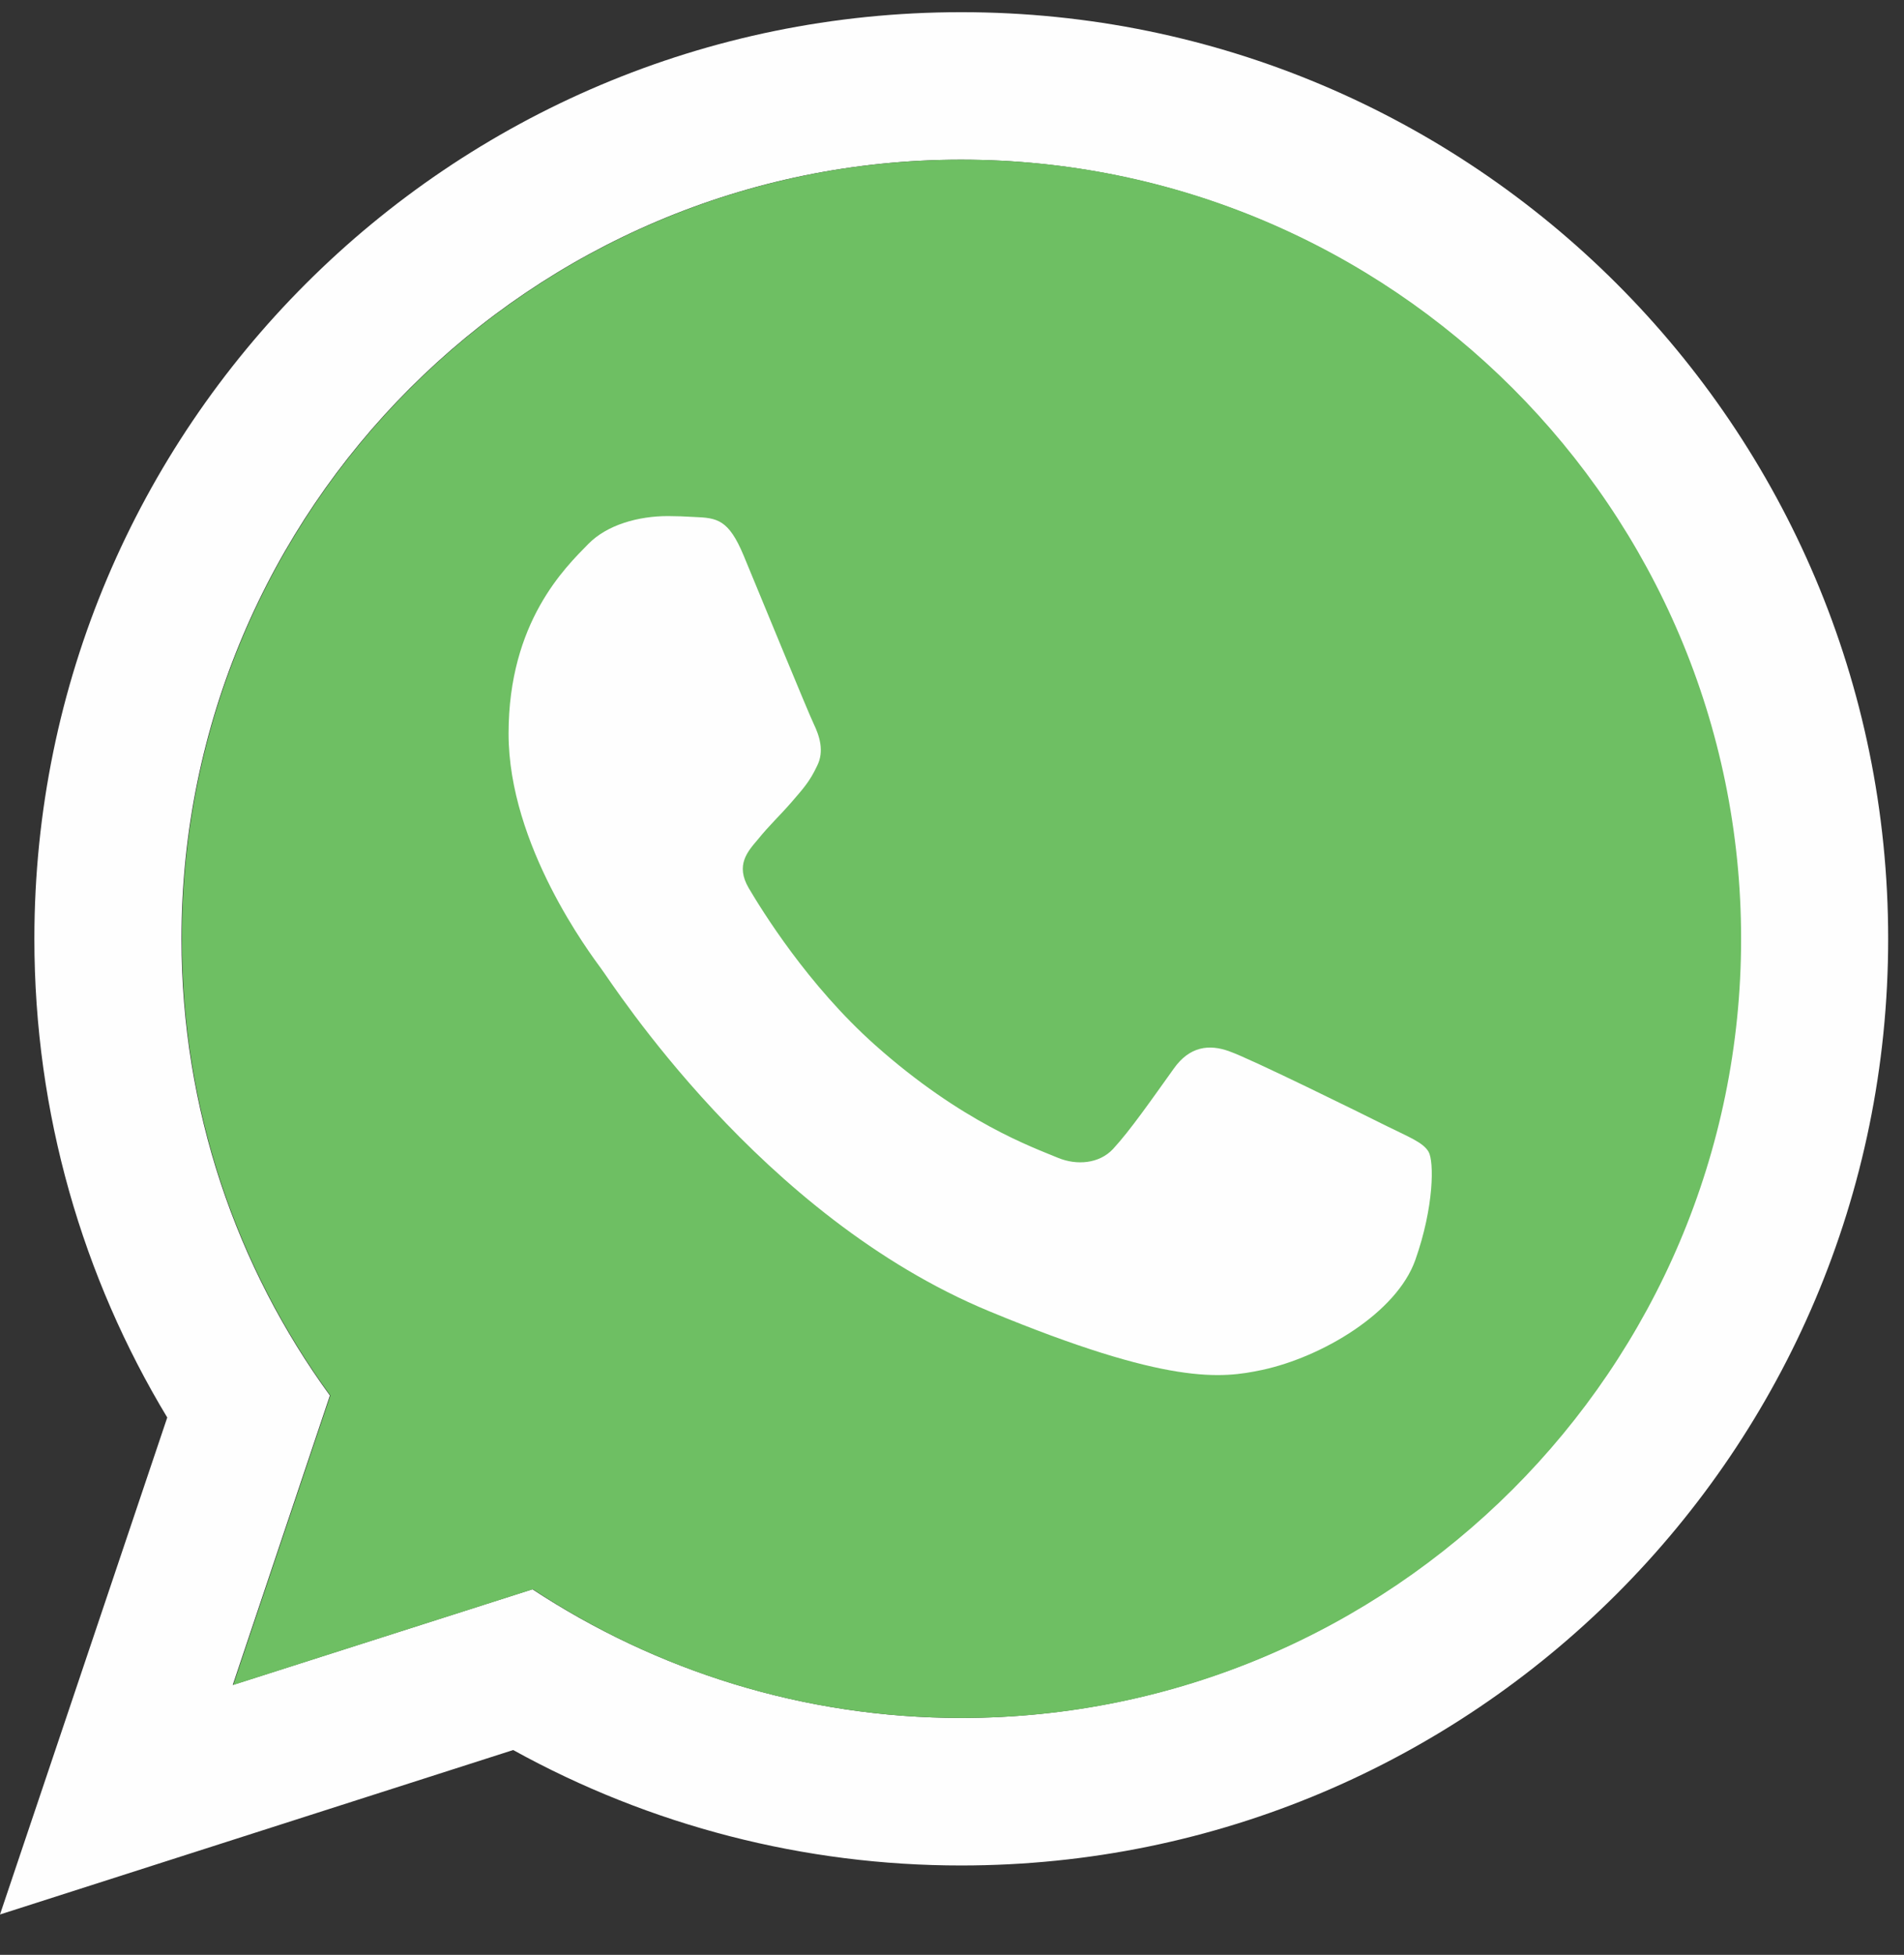 <svg width="38" height="39" viewBox="0 0 38 39" fill="none" xmlns="http://www.w3.org/2000/svg">
<rect x="0" y="0" width="38" height="39" fill="#333333" stroke="none"/>
<path d="M19.185 34.274C16.03 34.274 13.086 33.324 10.626 31.707L4.645 33.616L6.584 27.841C4.719 25.282 3.622 22.129 3.622 18.73C3.622 10.158 10.599 3.186 19.176 3.186C27.754 3.186 34.731 10.158 34.731 18.73C34.731 27.302 27.754 34.274 19.176 34.274H19.185V34.274ZM19.185 0.243C8.971 0.243 0.686 8.523 0.686 18.73C0.686 22.221 1.655 25.492 3.338 28.28L0 38.195L10.242 34.914C12.98 36.427 16.057 37.219 19.185 37.217C29.4 37.217 37.684 28.938 37.684 18.73C37.684 8.523 29.4 0.243 19.185 0.243Z" fill="#FEFEFE"/>
<path d="M19.185 3.186C10.608 3.186 3.631 10.158 3.631 18.73C3.631 22.129 4.728 25.282 6.594 27.841L4.655 33.616L10.635 31.706C13.095 33.333 16.03 34.274 19.195 34.274C27.772 34.274 34.749 27.301 34.749 18.73C34.749 10.158 27.772 3.186 19.195 3.186H19.185V3.186Z" fill="url(#paint0_linear_180_8)"/>
<path d="M14.841 11.082C14.54 10.36 14.311 10.332 13.854 10.314C13.681 10.303 13.507 10.297 13.333 10.296C12.738 10.296 12.116 10.47 11.741 10.853C11.284 11.319 10.15 12.407 10.15 14.636C10.15 16.866 11.778 19.023 11.998 19.325C12.226 19.626 15.171 24.268 19.743 26.16C23.318 27.64 24.379 27.503 25.193 27.33C26.382 27.074 27.872 26.196 28.247 25.137C28.622 24.076 28.622 23.172 28.512 22.98C28.403 22.788 28.101 22.678 27.644 22.45C27.187 22.221 24.964 21.125 24.544 20.978C24.132 20.823 23.739 20.878 23.428 21.317C22.989 21.929 22.559 22.55 22.212 22.925C21.938 23.217 21.489 23.254 21.115 23.099C20.612 22.889 19.203 22.395 17.466 20.85C16.122 19.653 15.207 18.164 14.942 17.716C14.677 17.26 14.915 16.994 15.125 16.748C15.354 16.464 15.573 16.263 15.802 15.998C16.03 15.733 16.158 15.596 16.305 15.285C16.46 14.984 16.35 14.673 16.241 14.444C16.131 14.216 15.216 11.986 14.841 11.082Z" fill="#FEFEFE"/>
<defs>
<linearGradient id="paint0_linear_180_8" x1="-113.29" y1="-48.894" x2="-113.29" y2="-47.753" gradientUnits="userSpaceOnUse">
<stop stop-color="#6EBF61"/>
<stop offset="0.231" stop-color="#50A557"/>
<stop offset="0.522" stop-color="#2A904F"/>
<stop offset="0.812" stop-color="#50A557"/>
<stop offset="1" stop-color="#6EBF63"/>
</linearGradient>
</defs>
</svg>
